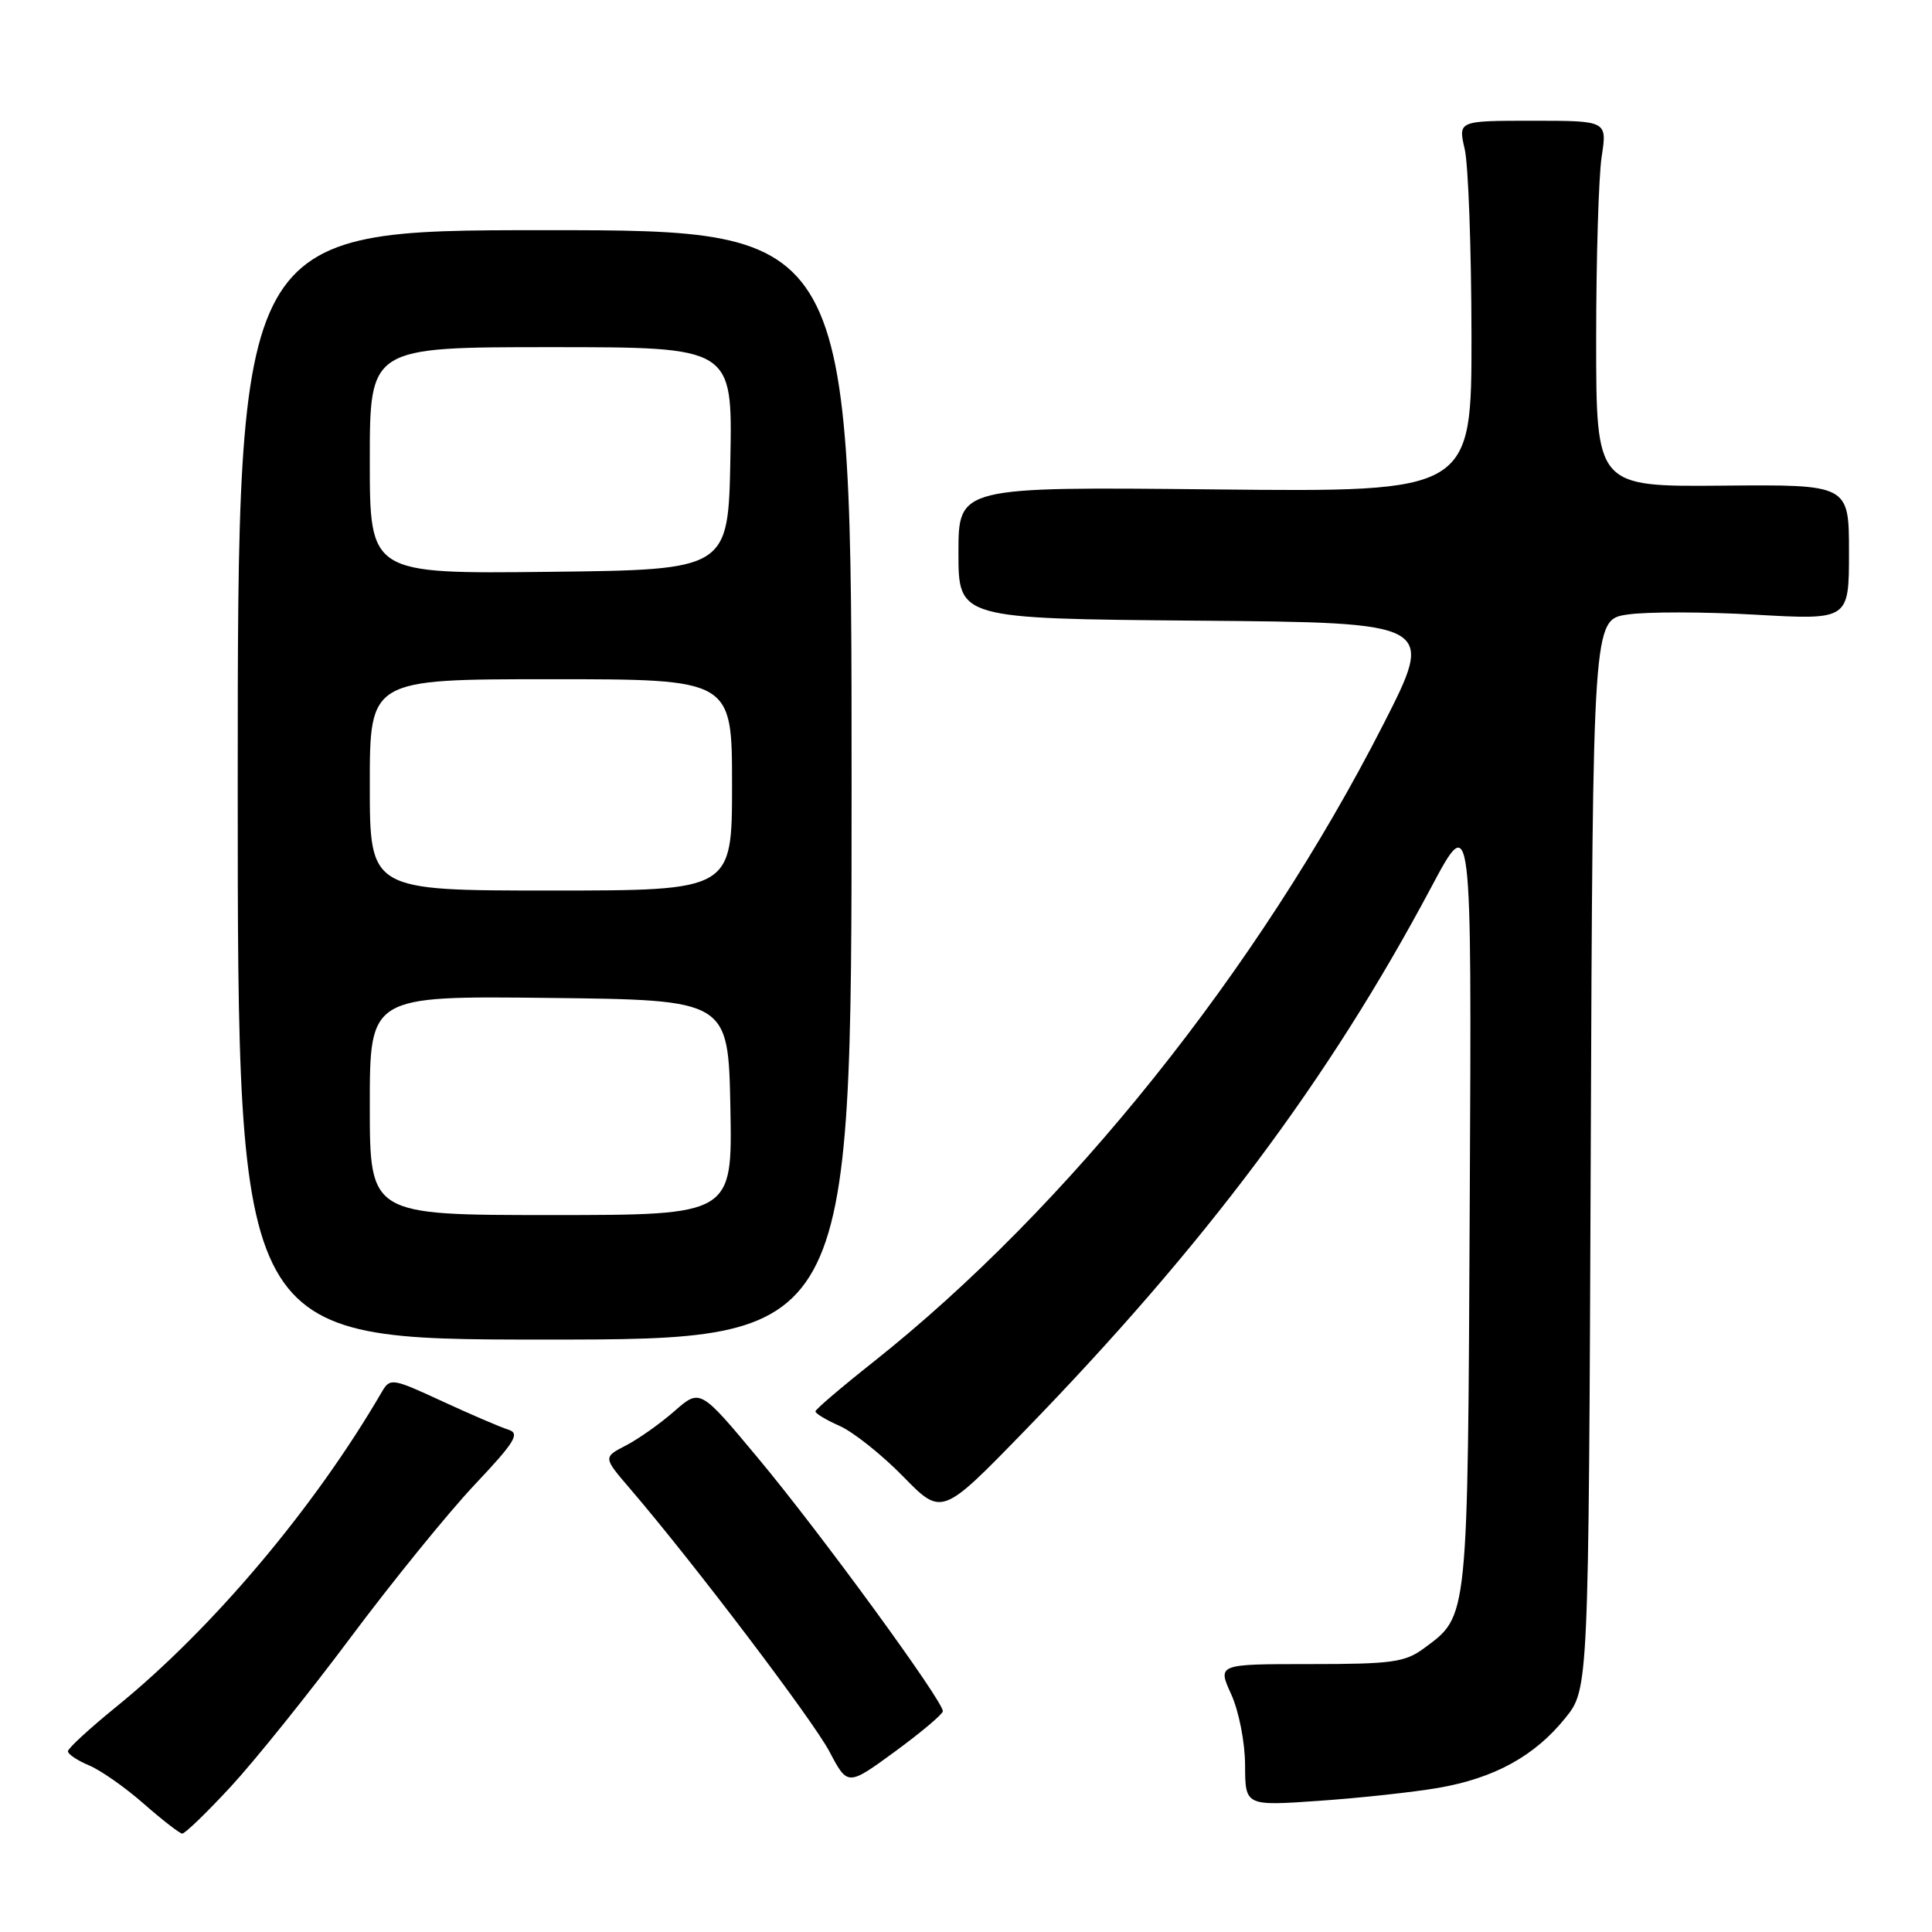<?xml version="1.0" encoding="UTF-8" standalone="no"?>
<!DOCTYPE svg PUBLIC "-//W3C//DTD SVG 1.1//EN" "http://www.w3.org/Graphics/SVG/1.1/DTD/svg11.dtd" >
<svg xmlns="http://www.w3.org/2000/svg" xmlns:xlink="http://www.w3.org/1999/xlink" version="1.1" viewBox="0 0 256 256">
 <g >
 <path fill="currentColor"
d=" M 30.57 236.75 C 33.75 233.31 40.89 224.43 46.43 217.01 C 51.97 209.59 59.36 200.49 62.86 196.77 C 68.26 191.05 68.94 189.93 67.36 189.44 C 66.34 189.12 62.40 187.43 58.61 185.68 C 51.98 182.61 51.69 182.57 50.61 184.41 C 41.68 199.77 28.15 215.81 15.44 226.13 C 11.90 229.00 9.00 231.67 9.00 232.05 C 9.00 232.44 10.25 233.27 11.77 233.91 C 13.30 234.54 16.56 236.82 19.02 238.98 C 21.49 241.15 23.79 242.93 24.14 242.96 C 24.50 242.98 27.39 240.19 30.57 236.75 Z  M 190.55 236.91 C 198.01 235.62 203.35 232.69 207.40 227.66 C 210.50 223.82 210.50 223.82 210.78 152.96 C 211.06 82.11 211.06 82.11 215.64 81.43 C 218.15 81.05 225.79 81.06 232.61 81.45 C 245.00 82.15 245.00 82.15 245.00 73.18 C 245.00 64.20 245.00 64.20 228.25 64.35 C 211.50 64.50 211.50 64.50 211.50 45.00 C 211.50 34.27 211.83 23.36 212.23 20.75 C 212.96 16.00 212.96 16.00 203.09 16.00 C 193.21 16.00 193.21 16.00 194.08 19.75 C 194.56 21.81 194.96 32.88 194.98 44.35 C 195.00 65.20 195.00 65.20 161.00 64.85 C 127.00 64.50 127.00 64.50 127.00 73.24 C 127.00 81.97 127.00 81.97 158.59 82.24 C 190.17 82.50 190.17 82.50 183.29 96.00 C 166.72 128.48 141.43 160.09 115.68 180.50 C 111.51 183.80 108.08 186.73 108.05 187.01 C 108.02 187.28 109.46 188.15 111.25 188.94 C 113.04 189.73 116.82 192.73 119.65 195.62 C 124.79 200.88 124.79 200.88 135.67 189.69 C 159.67 164.99 176.07 143.08 189.68 117.50 C 195.01 107.50 195.01 107.50 194.75 159.00 C 194.48 215.16 194.59 214.03 188.68 218.41 C 186.17 220.26 184.46 220.50 173.59 220.50 C 161.32 220.50 161.32 220.50 163.14 224.50 C 164.16 226.75 164.97 230.86 164.98 233.90 C 165.00 239.30 165.00 239.30 174.75 238.62 C 180.11 238.25 187.22 237.48 190.55 236.91 Z  M 124.93 226.75 C 125.05 225.51 108.70 203.10 100.48 193.25 C 92.77 184.00 92.77 184.00 89.37 186.98 C 87.50 188.62 84.61 190.67 82.94 191.53 C 79.91 193.10 79.91 193.10 83.52 197.30 C 91.93 207.12 107.68 227.89 109.91 232.10 C 112.32 236.67 112.32 236.67 118.59 232.09 C 122.04 229.56 124.89 227.16 124.93 226.75 Z  M 112.84 104.00 C 112.84 30.50 112.84 30.50 72.17 30.50 C 31.50 30.50 31.50 30.50 31.50 104.00 C 31.50 177.50 31.50 177.50 72.17 177.50 C 112.84 177.50 112.84 177.50 112.84 104.00 Z  M 49.00 146.48 C 49.00 131.96 49.00 131.96 72.75 132.23 C 96.50 132.50 96.50 132.50 96.78 146.75 C 97.05 161.00 97.05 161.00 73.03 161.00 C 49.00 161.00 49.00 161.00 49.00 146.48 Z  M 49.00 104.00 C 49.00 90.00 49.00 90.00 73.00 90.00 C 97.00 90.00 97.00 90.00 97.00 104.00 C 97.00 118.00 97.00 118.00 73.00 118.00 C 49.00 118.00 49.00 118.00 49.00 104.00 Z  M 49.00 61.02 C 49.00 46.00 49.00 46.00 73.03 46.00 C 97.05 46.00 97.05 46.00 96.78 60.75 C 96.50 75.50 96.50 75.50 72.75 75.77 C 49.00 76.04 49.00 76.04 49.00 61.02 Z "/>
</g>
</svg>